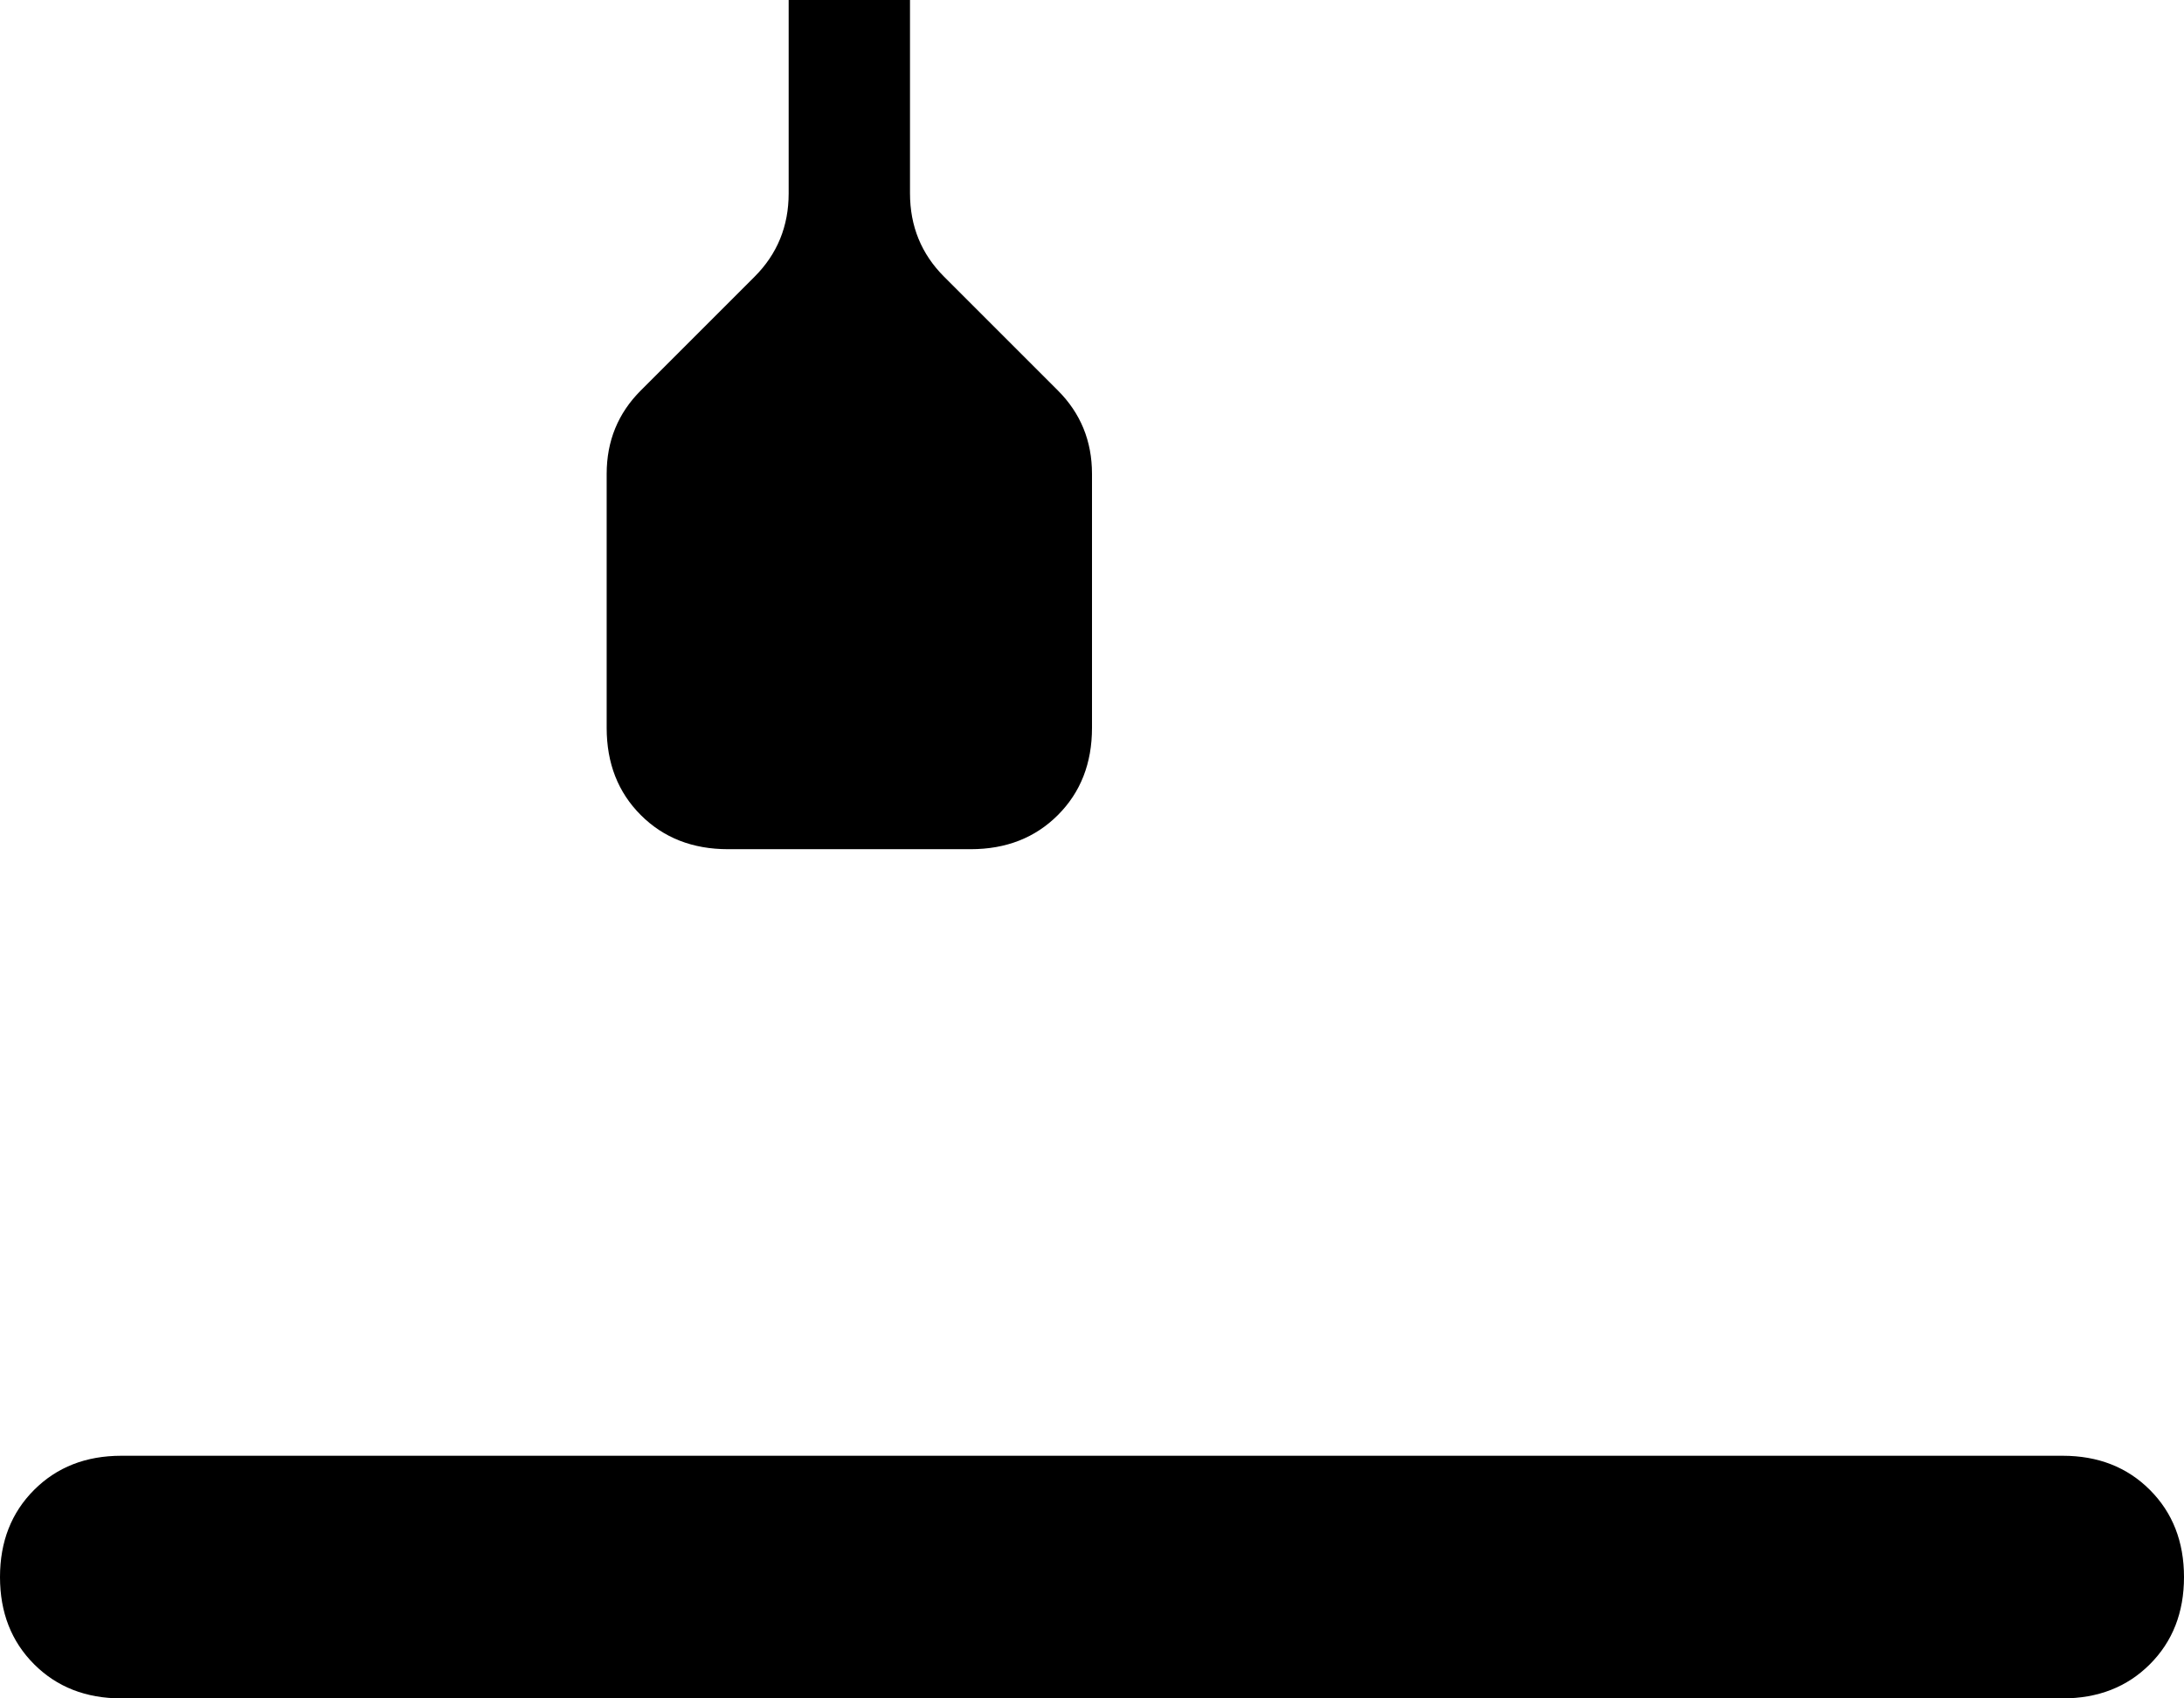 <svg xmlns="http://www.w3.org/2000/svg" viewBox="0 0 576 448">
    <path d="M 208 0 L 208 51 Q 208 64 199 73 L 169 103 Q 160 112 160 125 L 160 192 Q 160 206 169 215 Q 178 224 192 224 L 256 224 Q 270 224 279 215 Q 288 206 288 192 L 288 125 Q 288 112 279 103 L 249 73 Q 240 64 240 51 L 240 0 L 208 0 L 208 0 Z M 32 384 Q 18 384 9 393 L 9 393 Q 0 402 0 416 Q 0 430 9 439 Q 18 448 32 448 L 544 448 Q 558 448 567 439 Q 576 430 576 416 Q 576 402 567 393 Q 558 384 544 384 L 32 384 L 32 384 Z"/>
</svg>
